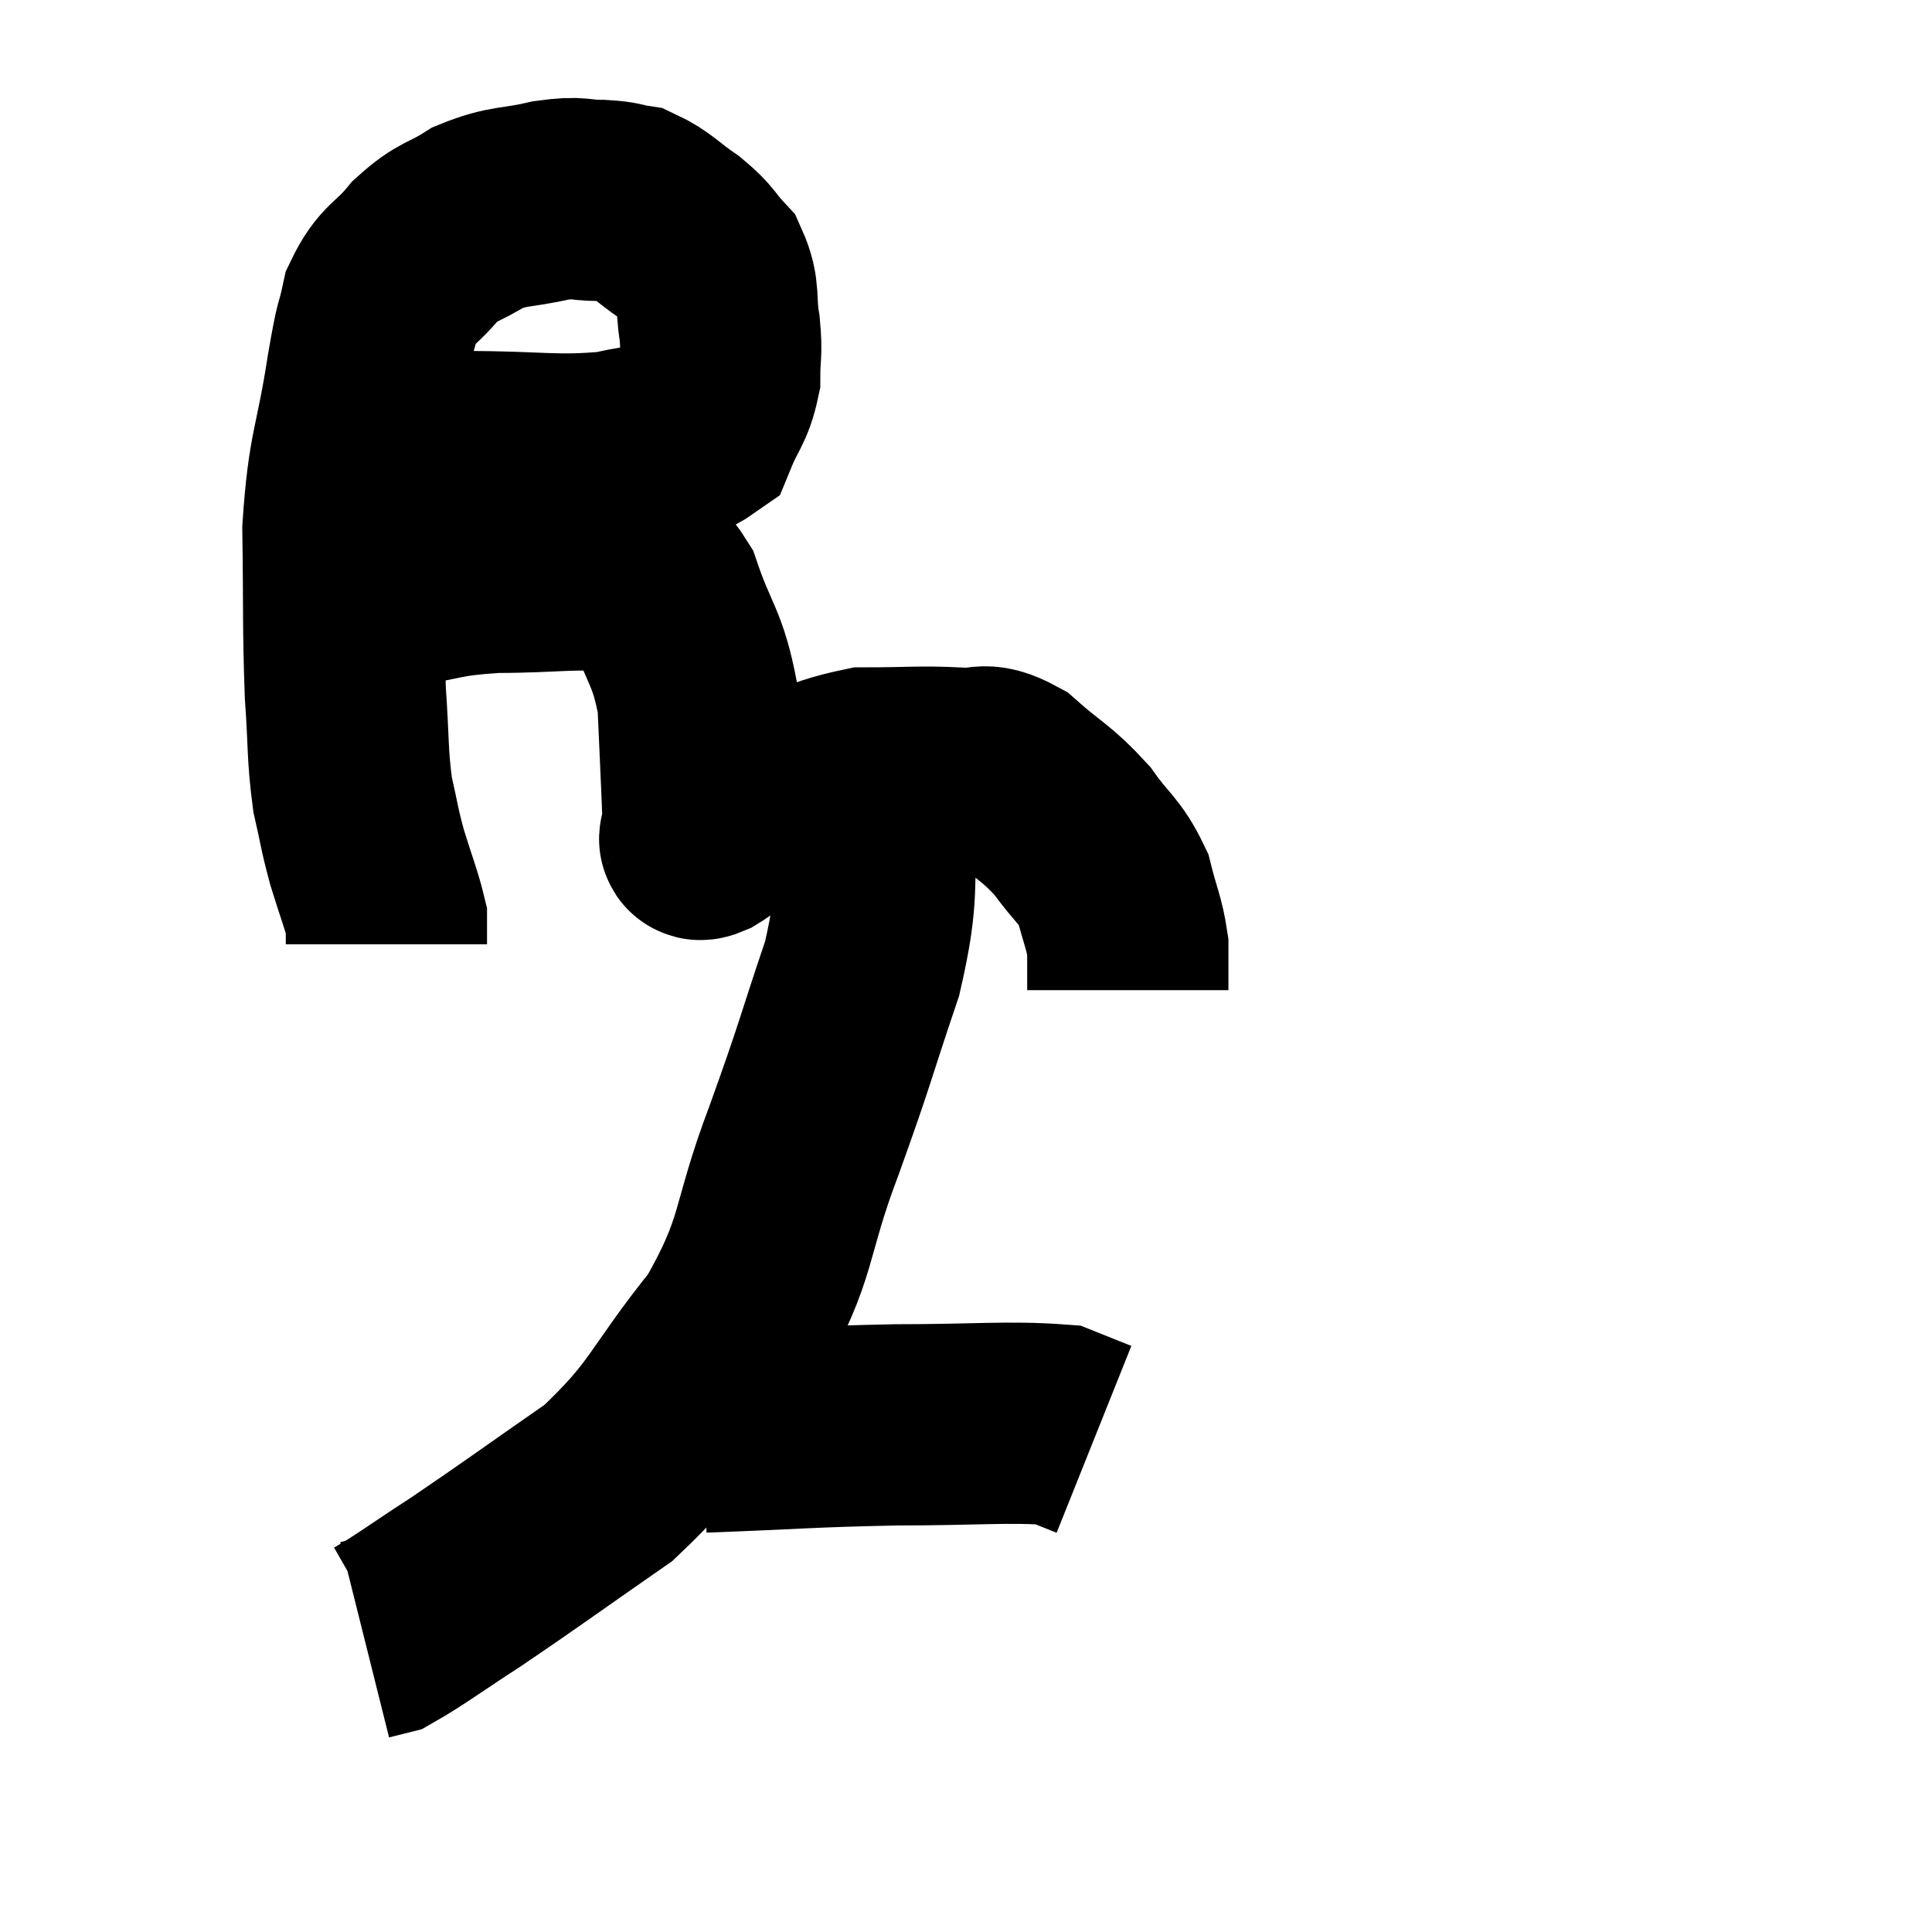 <svg width="48" height="48" viewBox="0 0 48 48" xmlns="http://www.w3.org/2000/svg"><path d="M 9.36 10.92 C 10.47 11.07, 10.11 11.145, 11.58 11.22 C 13.41 11.22, 13.8 11.355, 15.24 11.22 C 16.29 10.95, 16.68 11.145, 17.34 10.68 C 17.61 10.02, 17.745 9.99, 17.88 9.36 C 17.88 8.76, 17.94 8.82, 17.88 8.16 C 17.76 7.44, 17.895 7.29, 17.64 6.72 C 17.25 6.3, 17.34 6.285, 16.86 5.88 C 16.29 5.49, 16.2 5.325, 15.72 5.1 C 15.33 5.04, 15.45 5.01, 14.94 4.98 C 14.31 4.98, 14.445 4.875, 13.68 4.98 C 12.78 5.19, 12.66 5.085, 11.88 5.4 C 11.22 5.82, 11.16 5.7, 10.56 6.24 C 10.02 6.9, 9.84 6.81, 9.48 7.56 C 9.3 8.4, 9.36 7.845, 9.12 9.24 C 8.82 11.19, 8.655 11.145, 8.52 13.14 C 8.55 15.18, 8.52 15.57, 8.58 17.22 C 8.67 18.48, 8.625 18.72, 8.76 19.74 C 8.94 20.52, 8.91 20.52, 9.12 21.3 C 9.36 22.08, 9.48 22.365, 9.6 22.86 C 9.6 23.07, 9.6 23.13, 9.6 23.28 L 9.6 23.46" fill="none" stroke="black" stroke-width="5"></path><path d="M 8.7 15.36 C 9.27 14.97, 8.94 14.865, 9.84 14.58 C 11.07 14.4, 10.92 14.31, 12.3 14.22 C 13.83 14.22, 14.325 14.085, 15.36 14.22 C 15.9 14.49, 15.945 13.965, 16.44 14.76 C 16.89 16.08, 17.085 16.05, 17.34 17.4 C 17.4 18.78, 17.43 19.35, 17.46 20.16 C 17.46 20.4, 17.46 20.52, 17.46 20.64 C 17.46 20.64, 17.46 20.64, 17.46 20.64 C 17.46 20.64, 17.445 20.595, 17.46 20.64 C 17.49 20.73, 17.235 20.94, 17.52 20.82 C 18.06 20.49, 17.61 20.595, 18.6 20.16 C 20.04 19.62, 20.19 19.35, 21.48 19.08 C 22.62 19.08, 22.86 19.035, 23.76 19.08 C 24.42 19.17, 24.36 18.87, 25.08 19.26 C 25.86 19.95, 25.995 19.935, 26.64 20.64 C 27.15 21.36, 27.315 21.36, 27.66 22.08 C 27.84 22.8, 27.93 22.92, 28.02 23.52 C 28.02 24, 28.02 24.24, 28.02 24.48 C 28.02 24.48, 28.02 24.45, 28.02 24.48 L 28.02 24.6" fill="none" stroke="black" stroke-width="5"></path><path d="M 21.84 20.22 C 21.63 22.14, 21.885 22.035, 21.42 24.06 C 20.7 26.19, 20.79 26.07, 19.98 28.32 C 19.08 30.69, 19.395 30.93, 18.18 33.06 C 16.65 34.95, 16.77 35.28, 15.12 36.84 C 13.35 38.07, 12.975 38.355, 11.58 39.3 C 10.56 39.96, 10.17 40.26, 9.54 40.62 L 9.06 40.74" fill="none" stroke="black" stroke-width="5"></path><path d="M 17.46 35.58 C 19.86 35.49, 20.055 35.445, 22.26 35.4 C 24.27 35.4, 25.05 35.31, 26.28 35.4 C 26.73 35.58, 26.955 35.67, 27.18 35.76 L 27.18 35.76" fill="none" stroke="black" stroke-width="5"></path></svg>